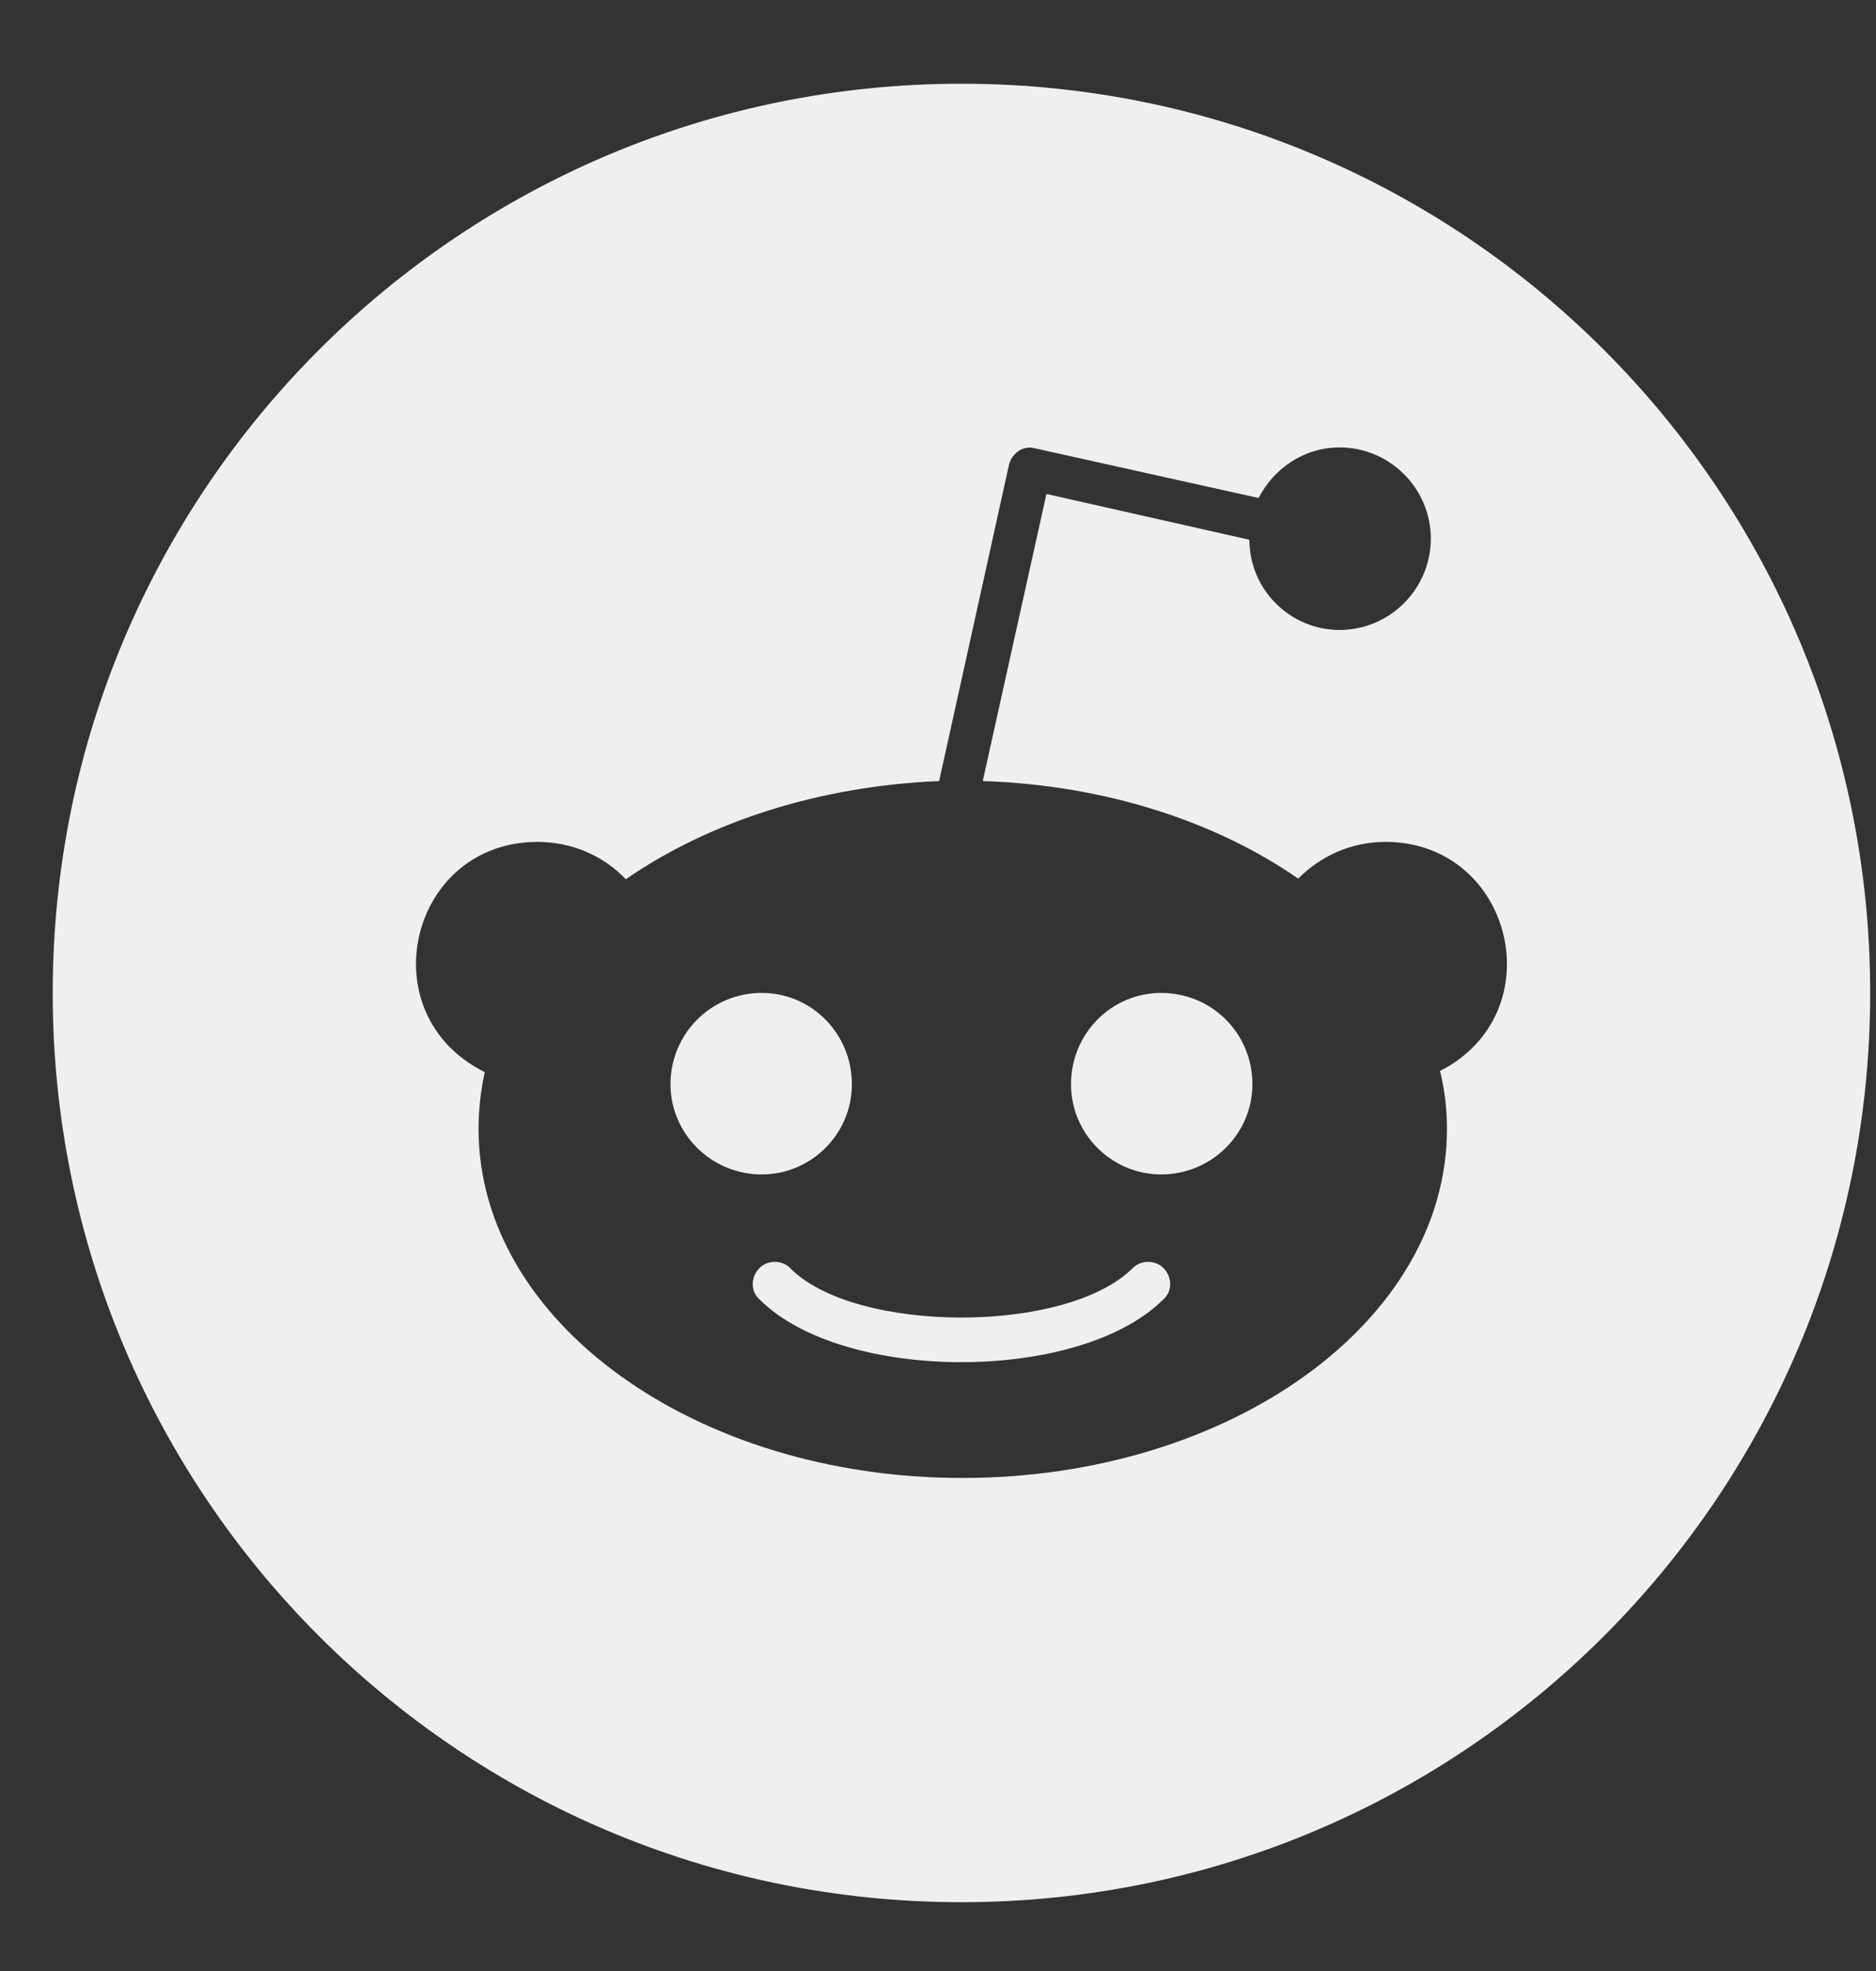 <svg width="20" height="21" viewBox="0 0 20 21" fill="none" xmlns="http://www.w3.org/2000/svg">
<rect x="0" y="0" width="20" height="21" fill="#333333" stroke="none"/>
<path d="M8.121 12.513C7.582 12.513 7.148 12.079 7.148 11.552C7.148 11.013 7.582 10.579 8.121 10.579C8.652 10.579 9.082 11.013 9.082 11.552C9.082 12.083 8.648 12.513 8.121 12.513ZM19.938 10.579C19.938 15.931 15.602 20.267 10.25 20.267C4.898 20.267 0.562 15.931 0.562 10.579C0.562 5.228 4.898 0.892 10.25 0.892C15.602 0.892 19.938 5.228 19.938 10.579ZM14.77 8.97C14.402 8.97 14.078 9.122 13.84 9.361C12.965 8.755 11.785 8.364 10.477 8.322L11.156 5.263L13.32 5.751C13.32 6.282 13.754 6.712 14.281 6.712C14.82 6.712 15.254 6.271 15.254 5.739C15.254 5.208 14.82 4.767 14.281 4.767C13.902 4.767 13.578 4.993 13.418 5.306L11.027 4.775C10.91 4.743 10.789 4.829 10.758 4.947L10.012 8.322C8.715 8.376 7.547 8.763 6.672 9.368C6.434 9.118 6.098 8.97 5.73 8.97C4.367 8.97 3.922 10.802 5.168 11.423C5.125 11.618 5.102 11.822 5.102 12.029C5.102 14.083 7.414 15.747 10.258 15.747C13.113 15.747 15.426 14.083 15.426 12.029C15.426 11.822 15.402 11.607 15.352 11.411C16.574 10.786 16.125 8.97 14.77 8.97ZM12.078 13.509C11.367 14.22 9.105 14.208 8.422 13.509C8.336 13.423 8.184 13.423 8.098 13.509C8 13.607 8 13.759 8.098 13.845C8.988 14.736 11.508 14.736 12.402 13.845C12.5 13.759 12.5 13.607 12.402 13.509C12.316 13.423 12.164 13.423 12.078 13.509ZM12.379 10.579C11.848 10.579 11.418 11.013 11.418 11.552C11.418 12.083 11.852 12.513 12.379 12.513C12.918 12.513 13.352 12.079 13.352 11.552C13.352 11.013 12.922 10.579 12.379 10.579Z" fill="white" fill-opacity="0.92"/>
</svg>
